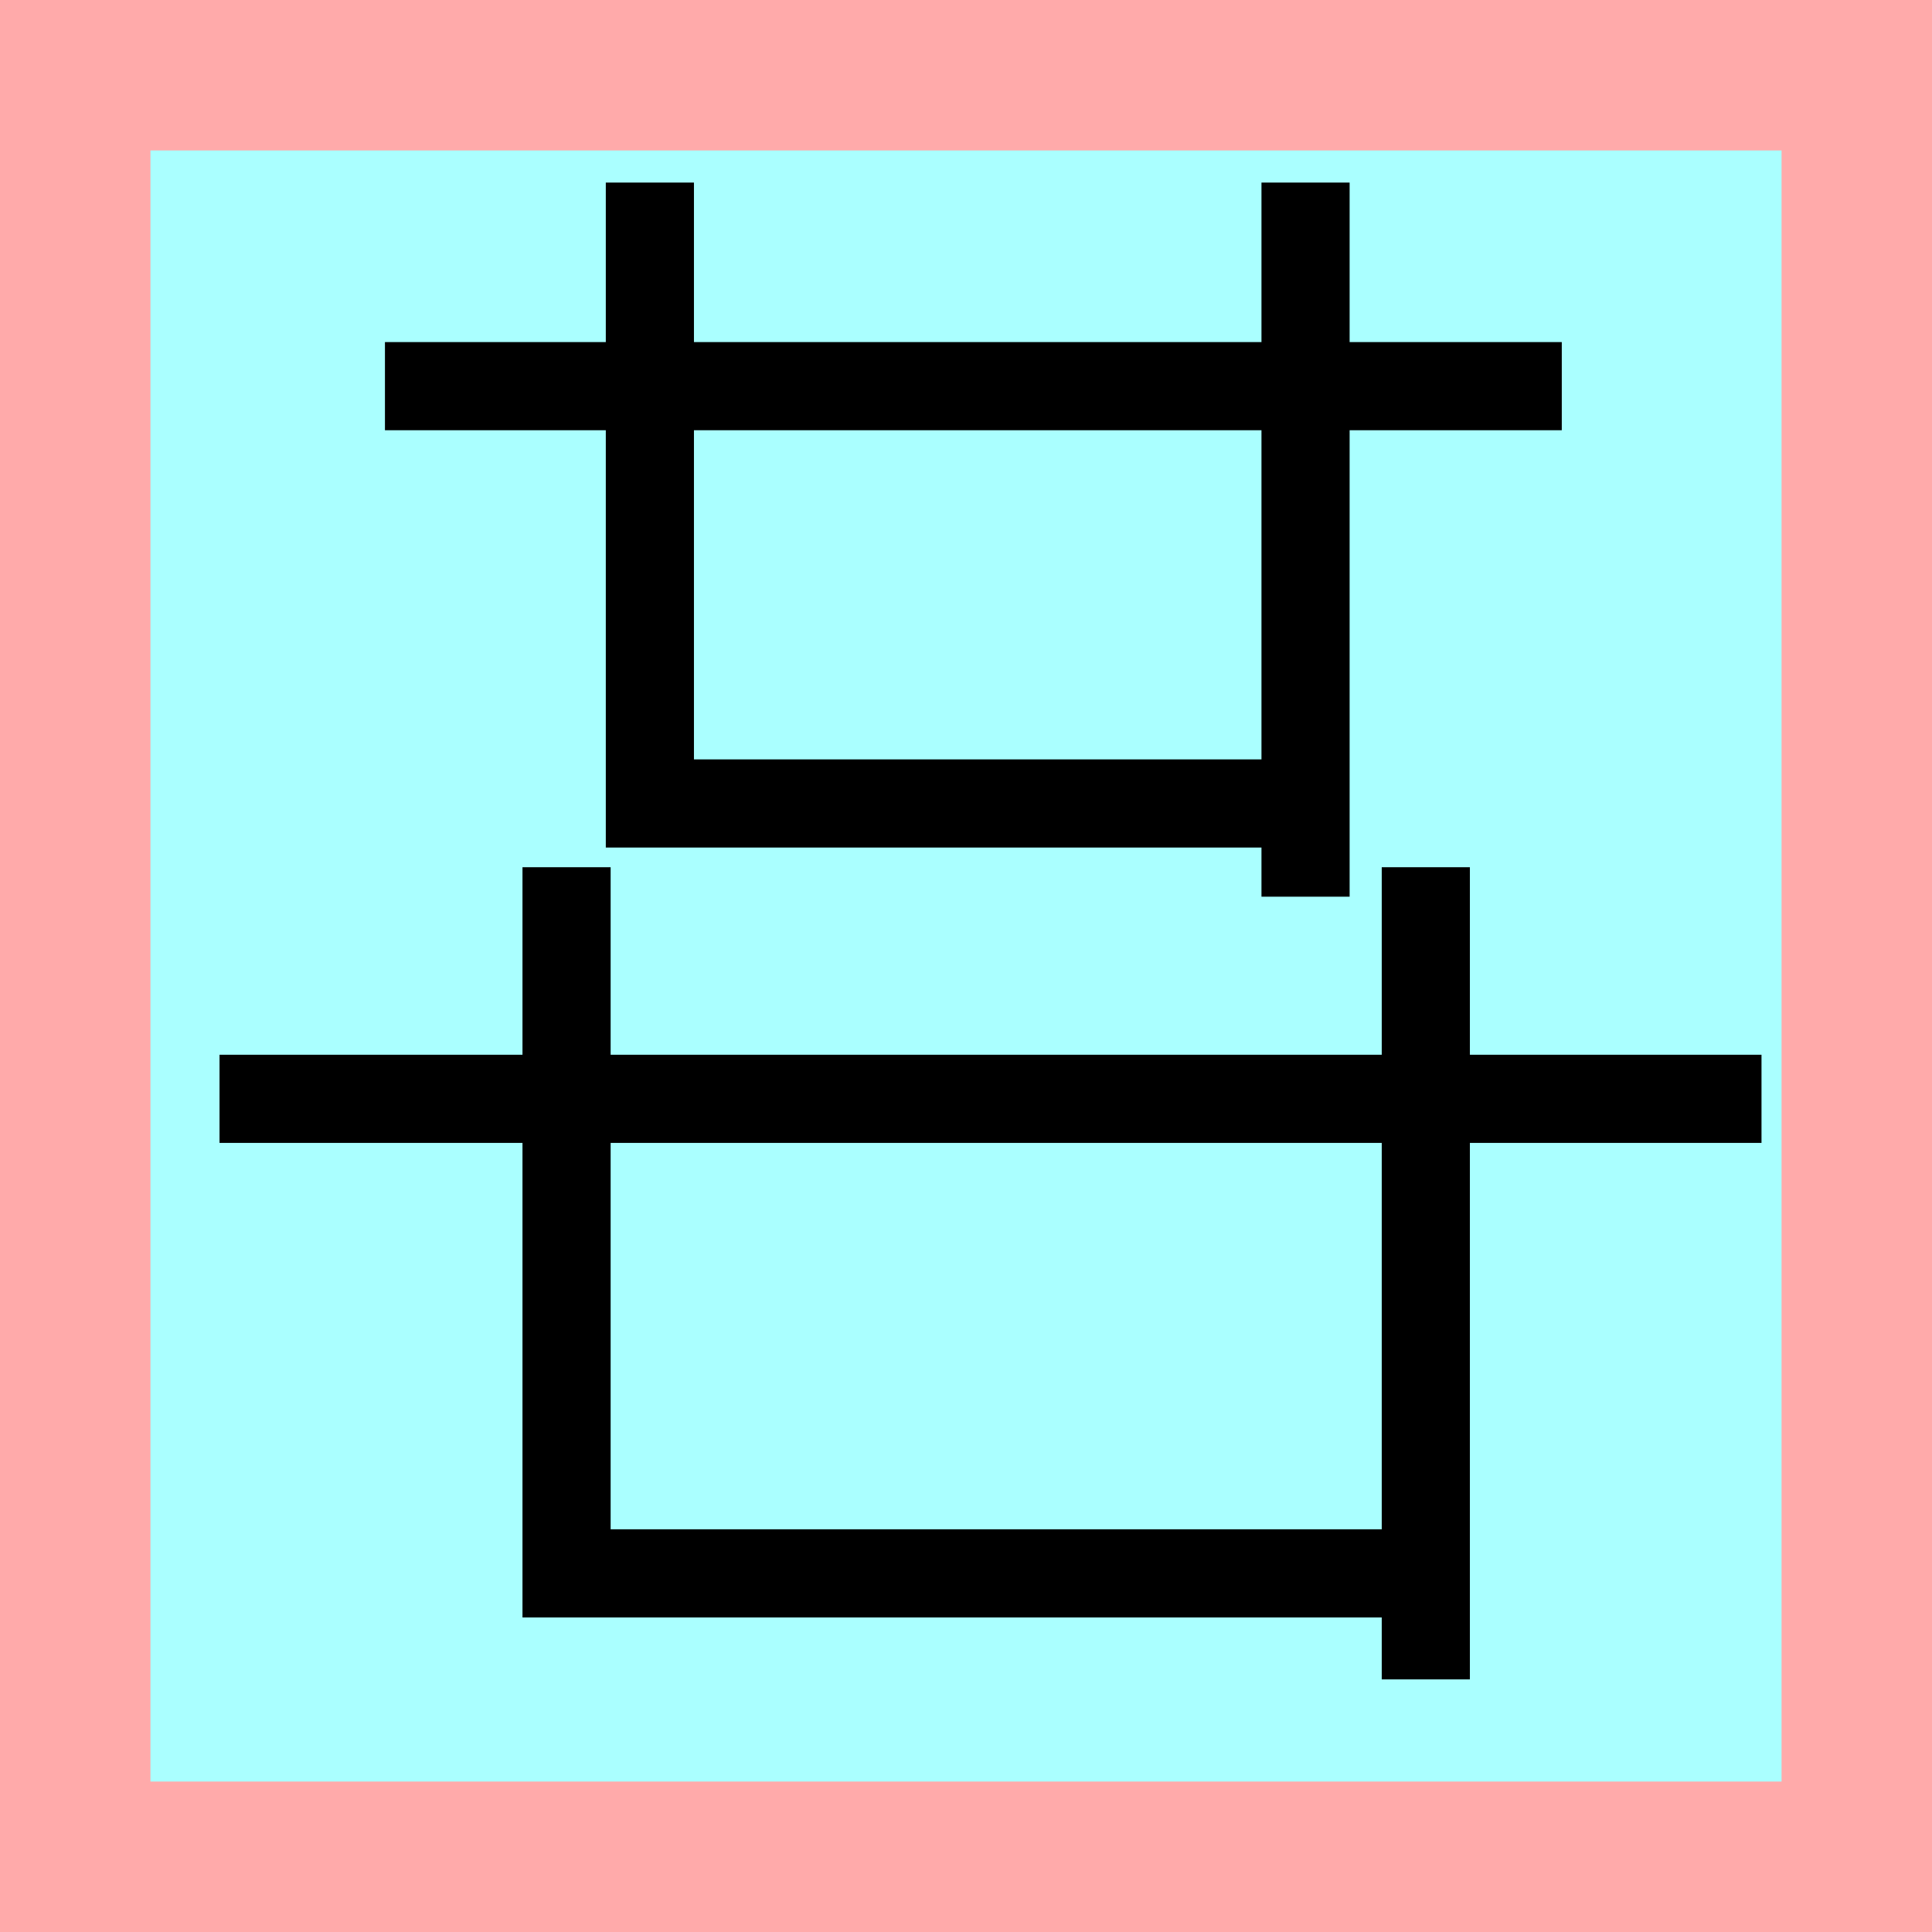 <?xml version="1.0" encoding="UTF-8"?>
<svg width="32mm" height="32mm" version="1.1" viewBox="-4 -4 8 8" xmlns="http://www.w3.org/2000/svg">
    <!-- From 行H7 -->
    <path fill="#faa" d="m-4 -4 h8v8h-8" />
    <path fill="#aff" d="m-3.377 -3.377 h6.754 v6.754 h-6.754" />
    <g fill="none" stroke="#000" stroke-width=".365" >
        <path d="M-1.309-3.244v2.571h2.721" />
		<path d="M1.406-3.244v2.957" />
		<path d="M-2.406-2.401h4.873" />
		<path d="M-1.654-0.409v2.924h3.566" />
		<path d="M1.904-0.409v3.363" />
		<path d="M-3.091 0.55h6.385" />
    </g>
</svg>